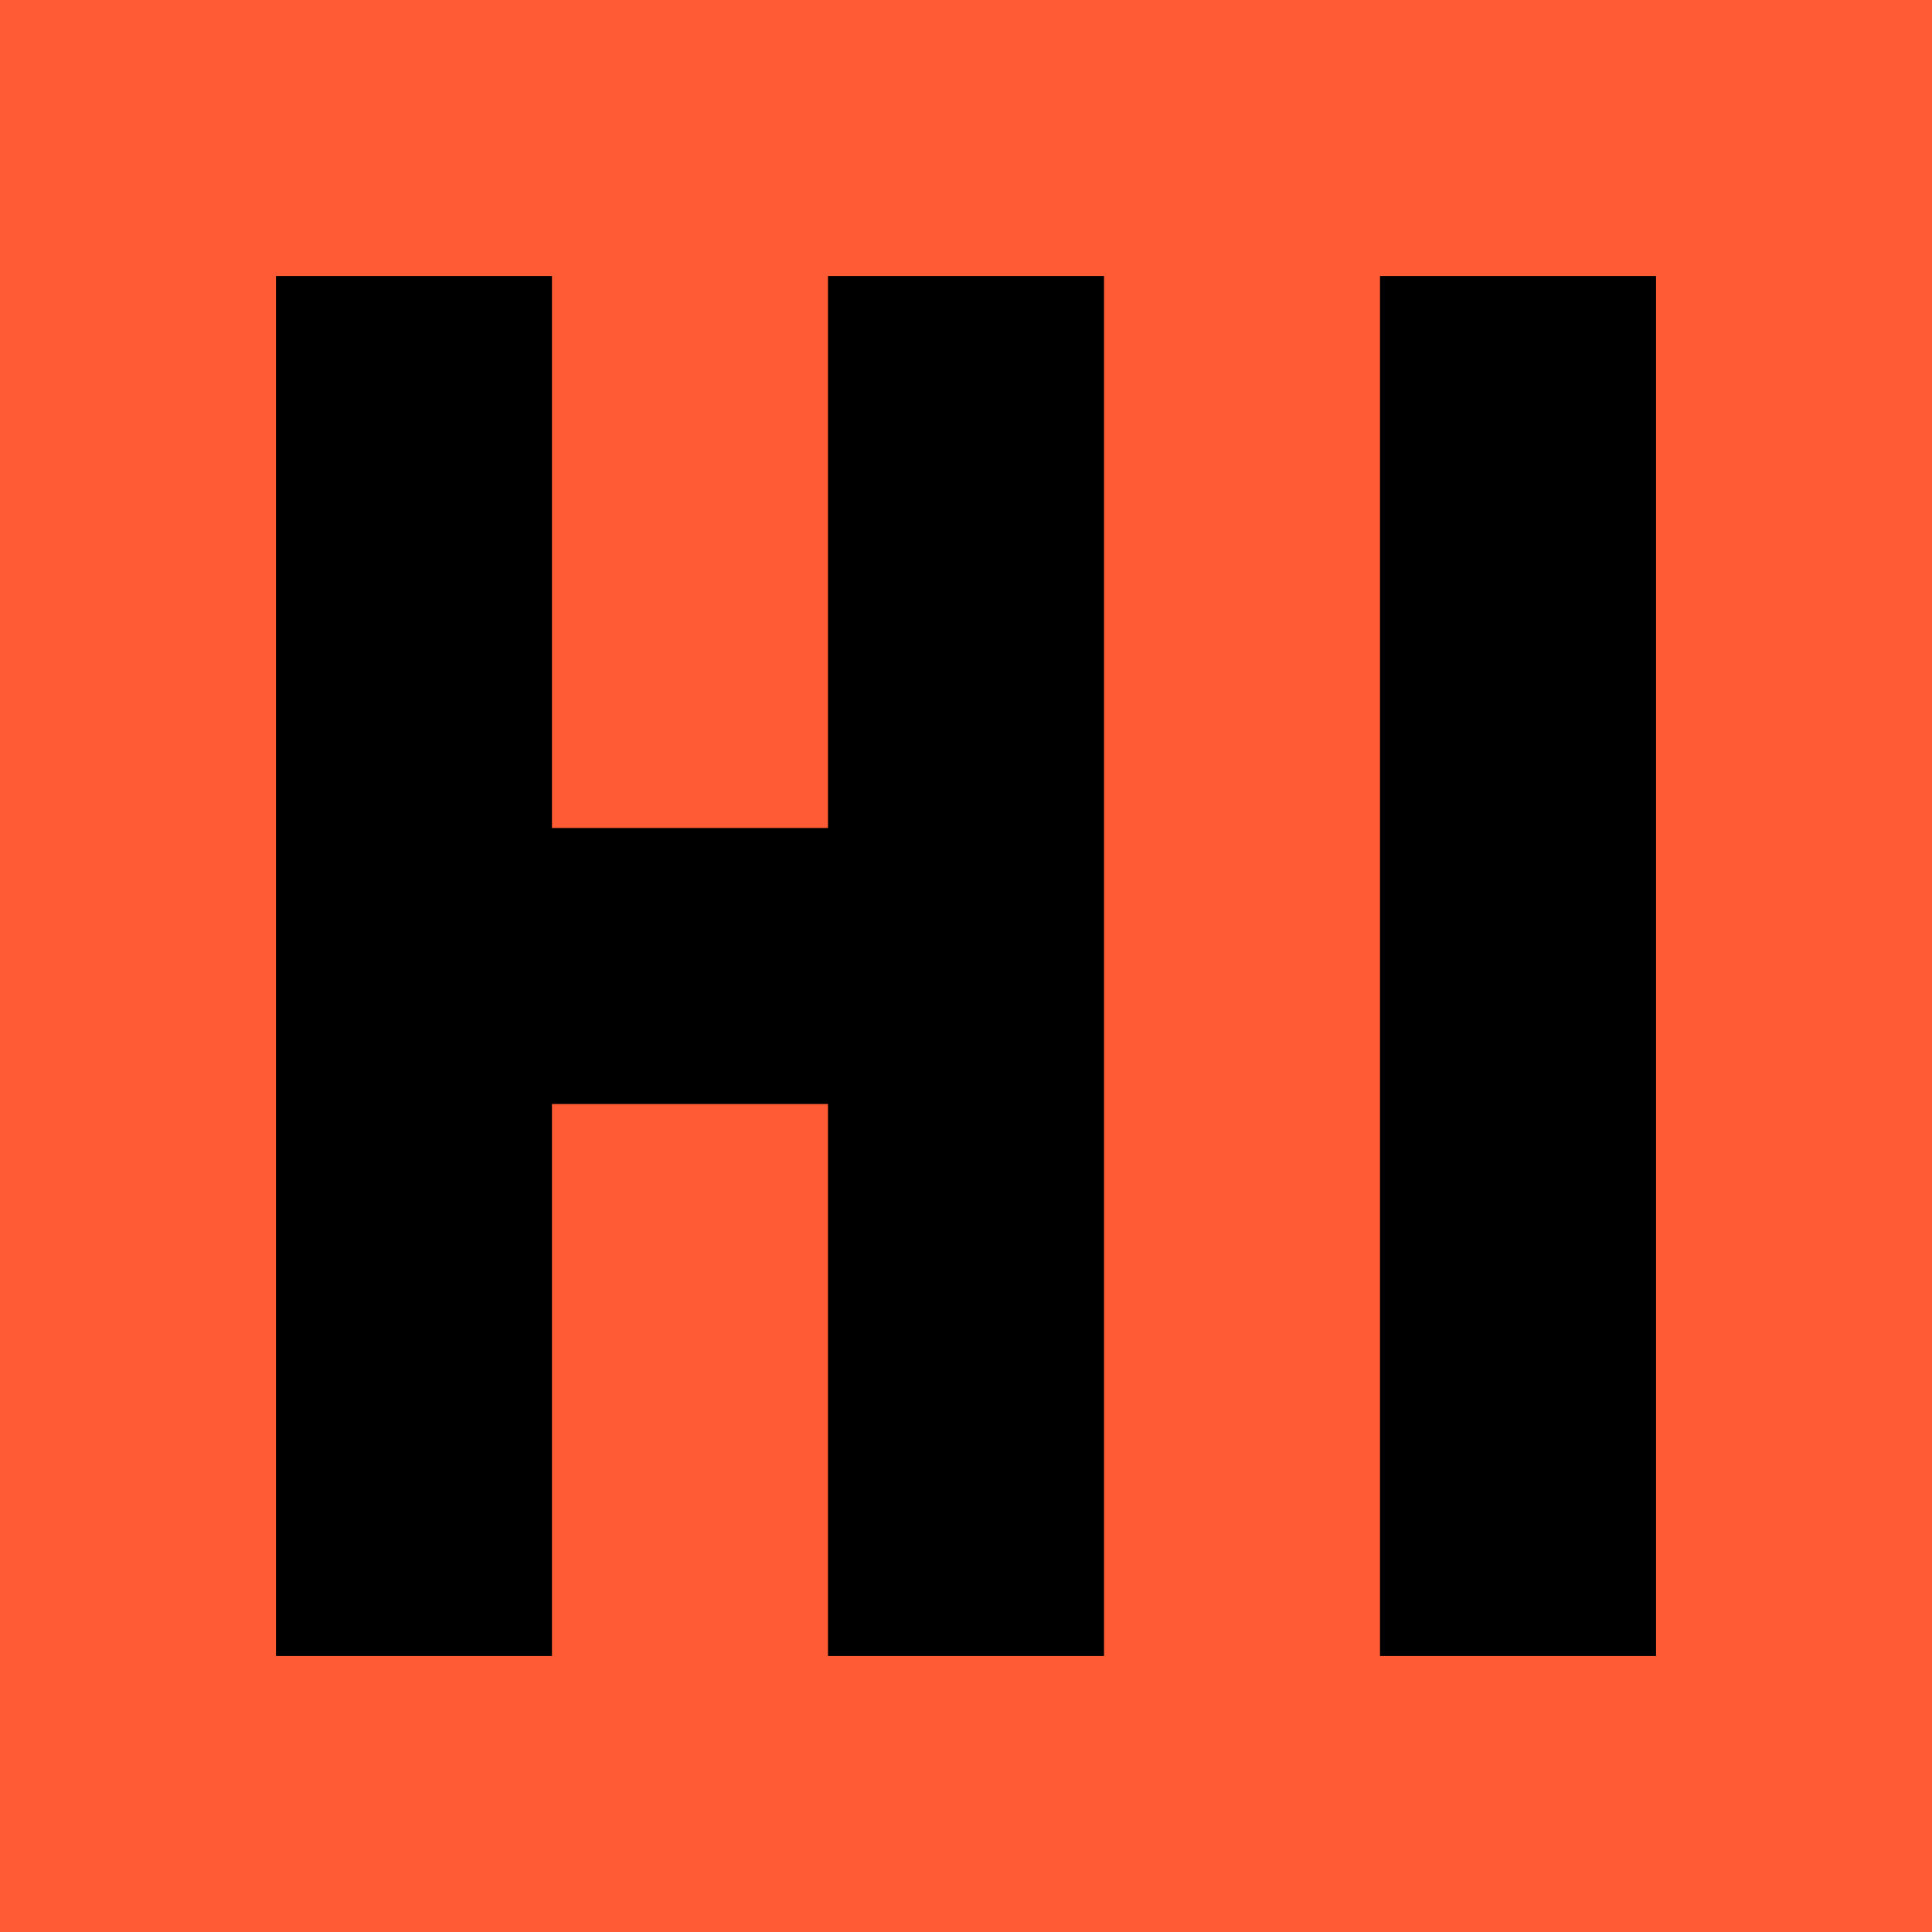 <svg id="Layer_6" data-name="Layer 6" xmlns="http://www.w3.org/2000/svg" viewBox="0 0 648 648"><defs><style>.cls-1{fill:#ff5c35;}</style></defs><rect class="cls-1" width="648" height="648"/><polygon points="277.71 277.71 185.13 277.71 185.13 92.56 92.56 92.56 92.56 555.44 185.13 555.44 185.13 370.29 277.71 370.29 277.71 555.44 370.29 555.44 370.29 92.56 277.71 92.56 277.71 277.71"/><rect x="462.86" y="92.56" width="92.58" height="462.88"/></svg>